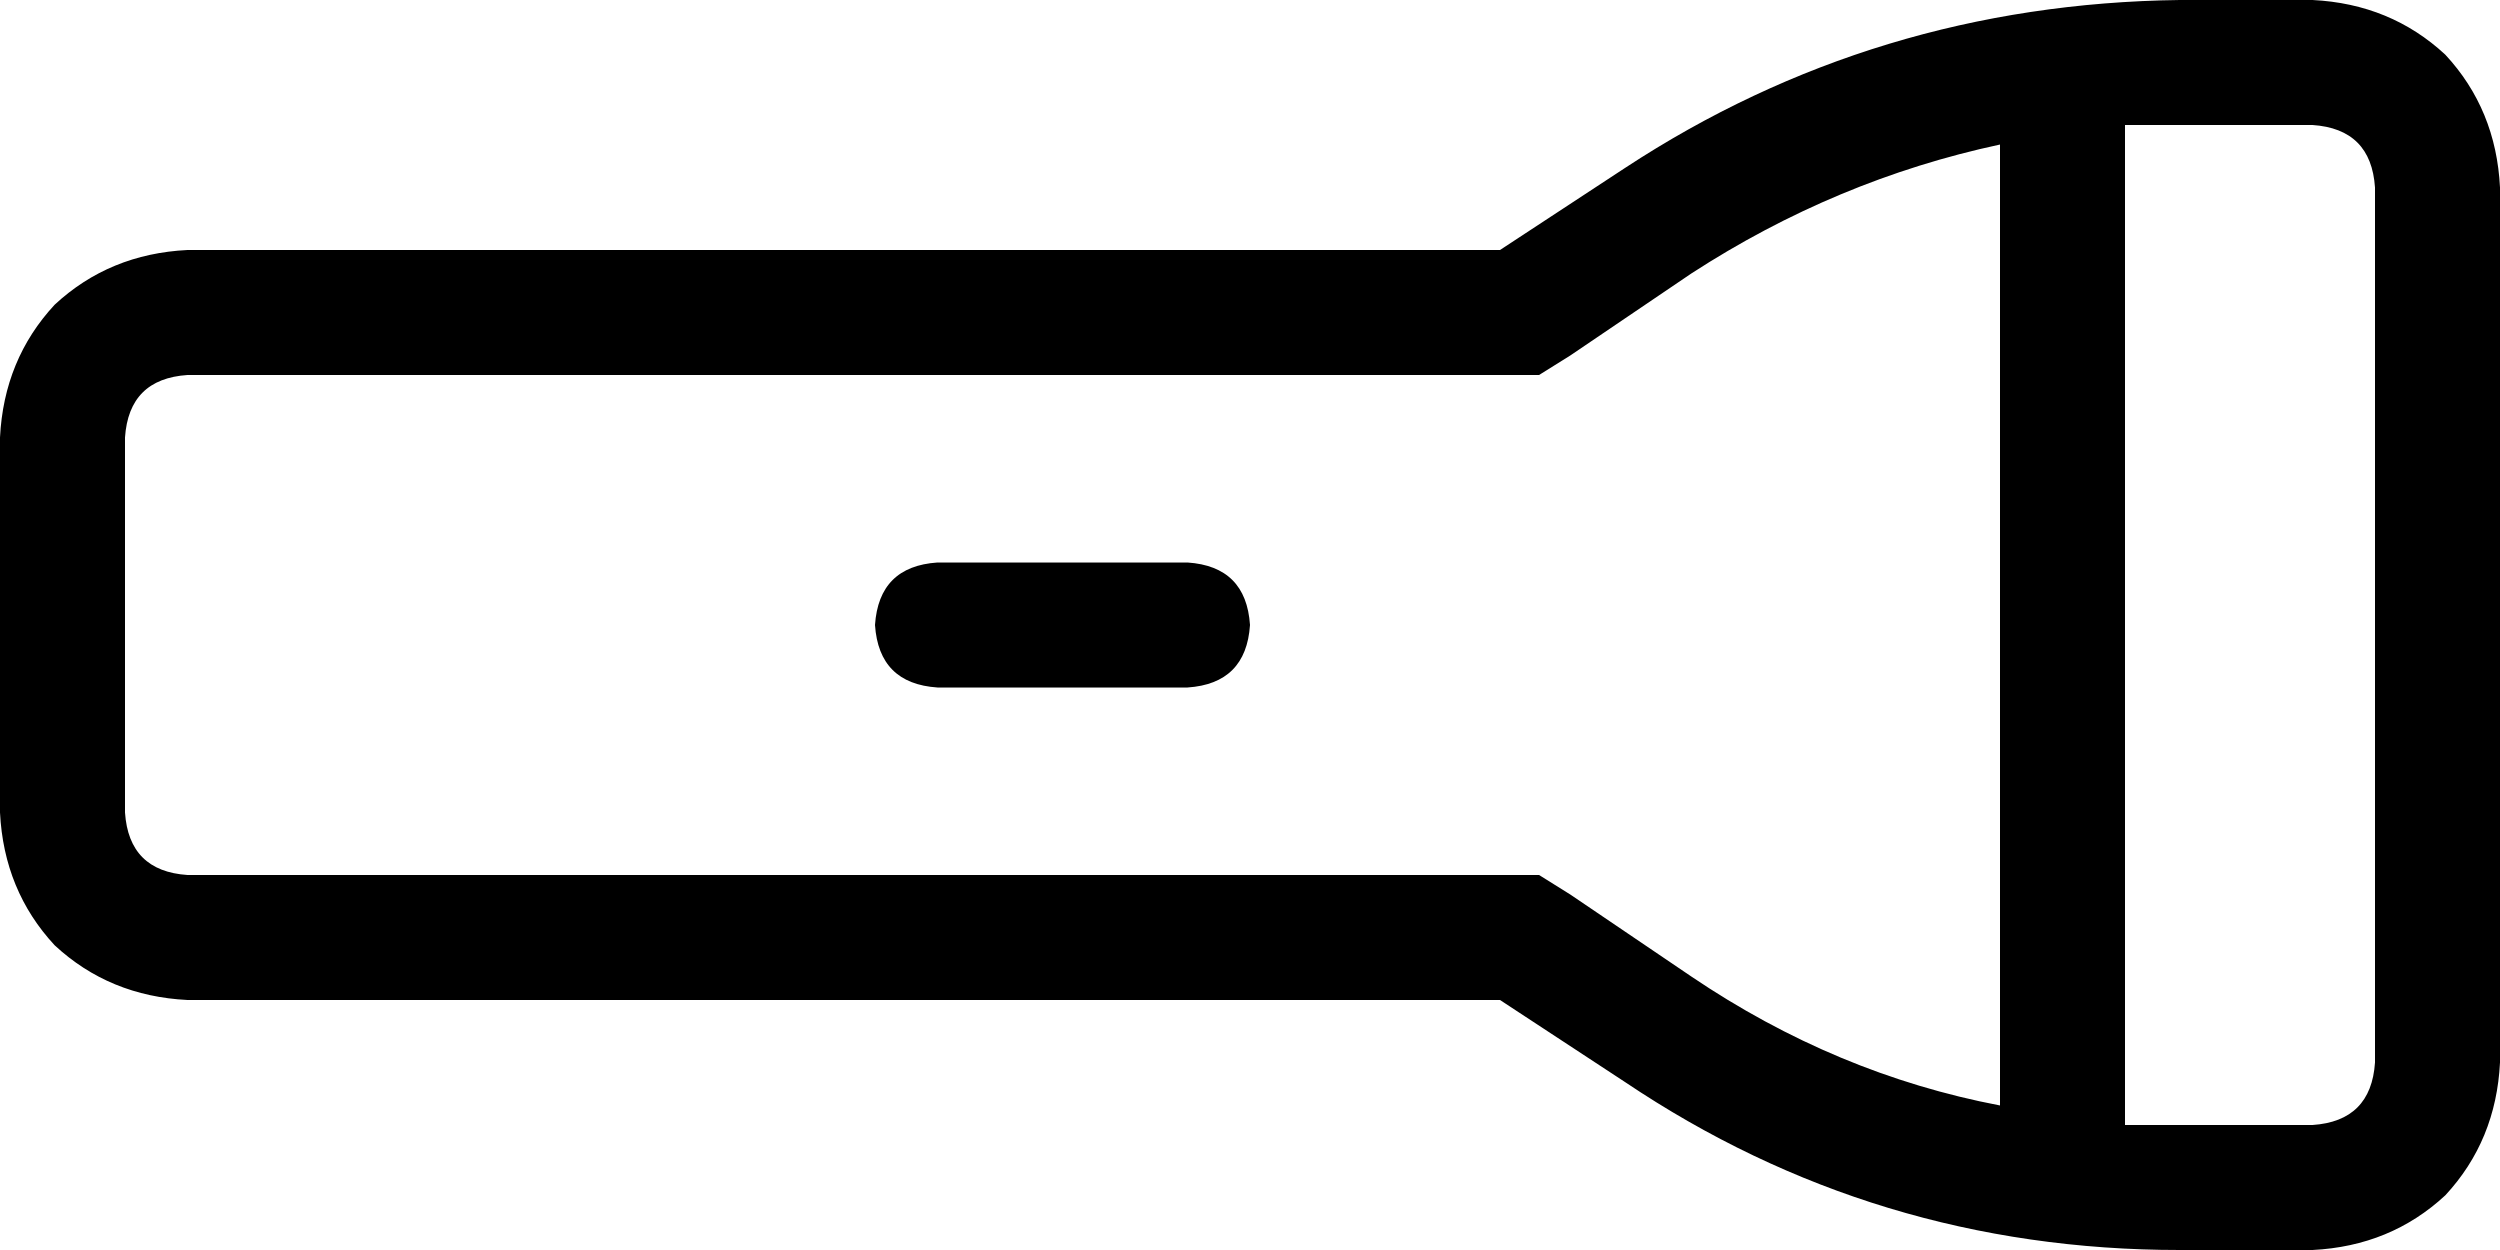 <svg viewBox="0 0 640 320">
  <path
    d="M 402 229 L 433 250 Q 470 275 512 283 L 512 37 Q 470 46 433 70 L 402 91 L 394 96 L 384 96 L 48 96 Q 33 97 32 112 L 32 208 Q 33 223 48 224 L 384 224 L 394 224 L 402 229 L 402 229 Z M 544 288 Q 547 288 551 288 L 551 288 Q 554 288 558 288 L 592 288 Q 607 287 608 272 L 608 48 Q 607 33 592 32 L 558 32 Q 554 32 551 32 Q 547 32 544 32 L 544 288 L 544 288 Z M 0 208 L 0 112 Q 1 92 14 78 Q 28 65 48 64 L 384 64 L 416 43 Q 480 1 558 0 L 592 0 Q 612 1 626 14 Q 639 28 640 48 L 640 272 Q 639 292 626 306 Q 612 319 592 320 L 558 320 Q 480 320 416 277 L 384 256 L 48 256 Q 28 255 14 242 Q 1 228 0 208 L 0 208 Z M 224 160 Q 225 145 240 144 L 304 144 Q 319 145 320 160 Q 319 175 304 176 L 240 176 Q 225 175 224 160 L 224 160 Z"
  />
</svg>